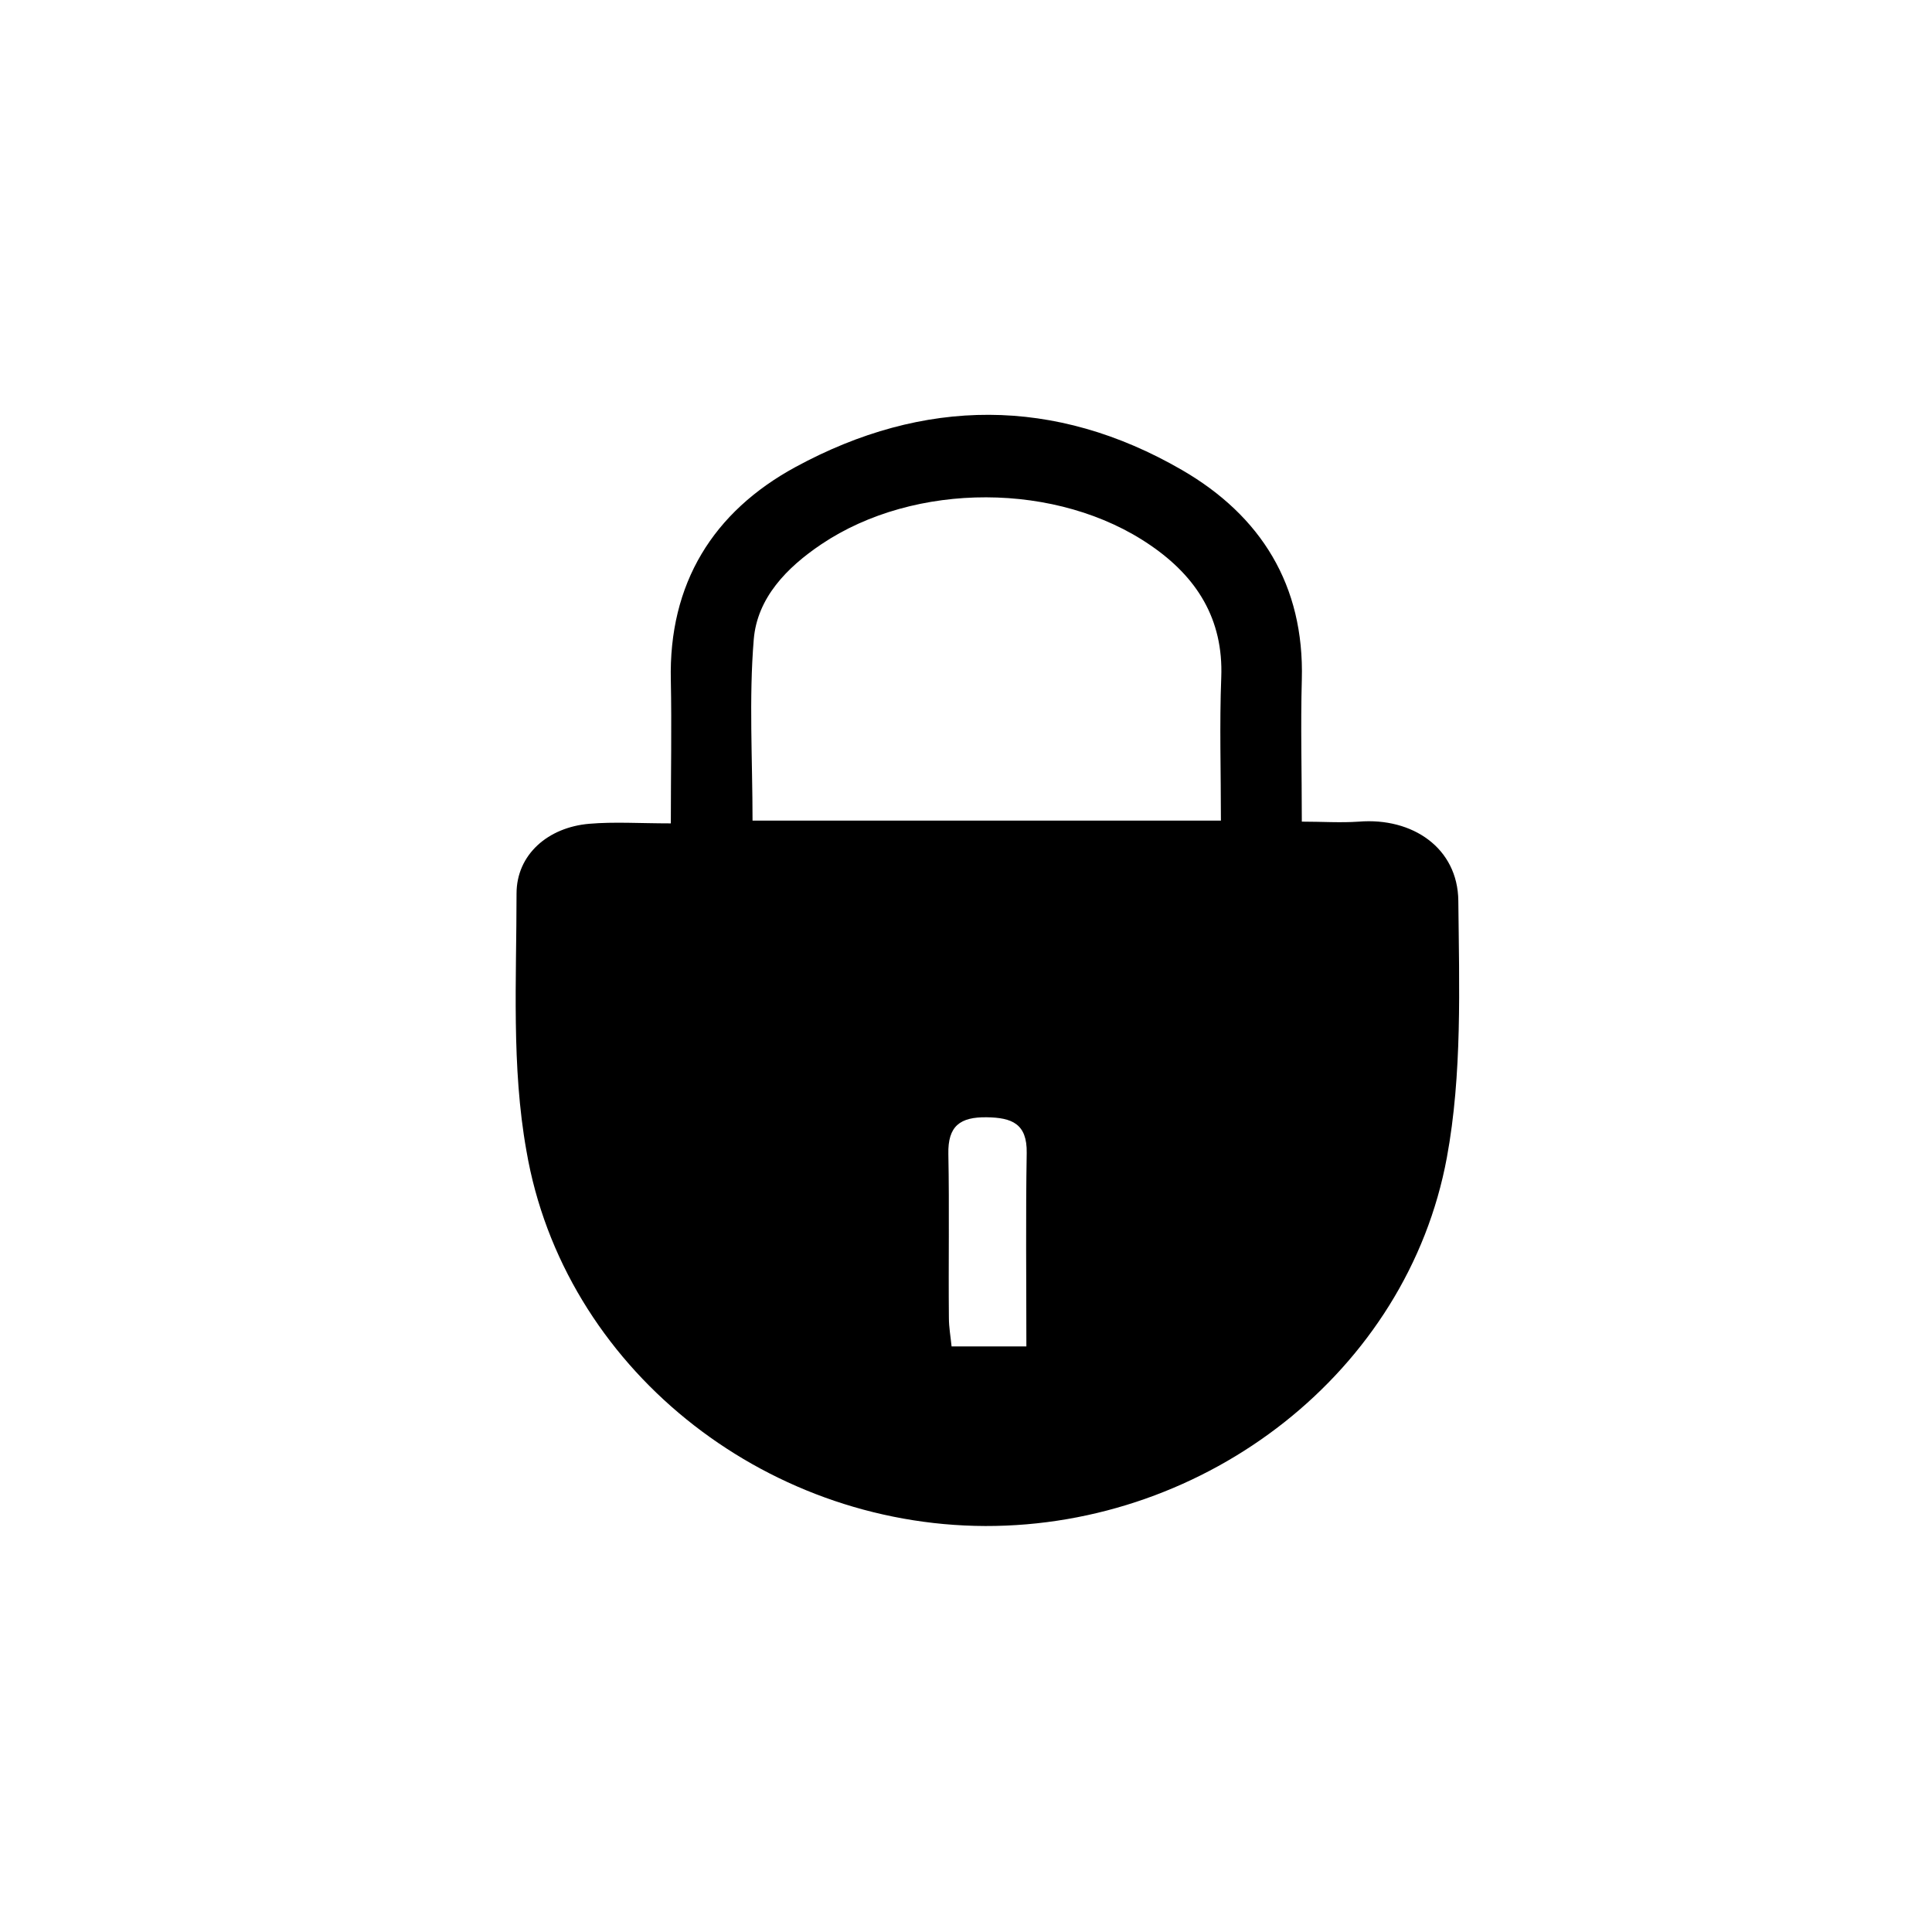 <svg id="Layer_1" data-name="Layer 1" xmlns="http://www.w3.org/2000/svg" viewBox="0 0 288 288"><title>Password</title><path d="M100,122.74c0-7.66.14-14.48,0-21.28-.35-14.49,6.32-25.18,18.6-31.85,19.07-10.36,38.64-10.52,57.59.45,11.76,6.81,18.26,17.16,17.87,31.26-.19,6.81,0,13.63,0,21.16,3,0,5.77.19,8.5,0,8-.65,14.75,3.93,14.83,11.8.13,12.77.59,25.83-1.71,38.28-5.9,31.88-35.75,55-68.8,54.92-33.2-.1-62.9-23.73-68.41-55.95C76.23,159,77,146,77,133.2c0-5.82,4.7-9.88,10.84-10.4C91.56,122.48,95.39,122.74,100,122.74Zm82-.41c0-7.41-.22-14.39.05-21.34.34-8.73-3.68-15-10.53-19.69-13.82-9.52-35.16-9.53-49.08-.17-5.16,3.47-9.57,8-10.08,14.2-.73,8.86-.18,17.83-.18,27ZM153,200.71c0-10-.11-19.41.05-28.85.07-4.36-2.21-5.25-5.94-5.31-4-.06-5.83,1.3-5.74,5.48.16,8.14,0,16.29.08,24.43,0,1.41.26,2.81.4,4.25Z"/></svg>